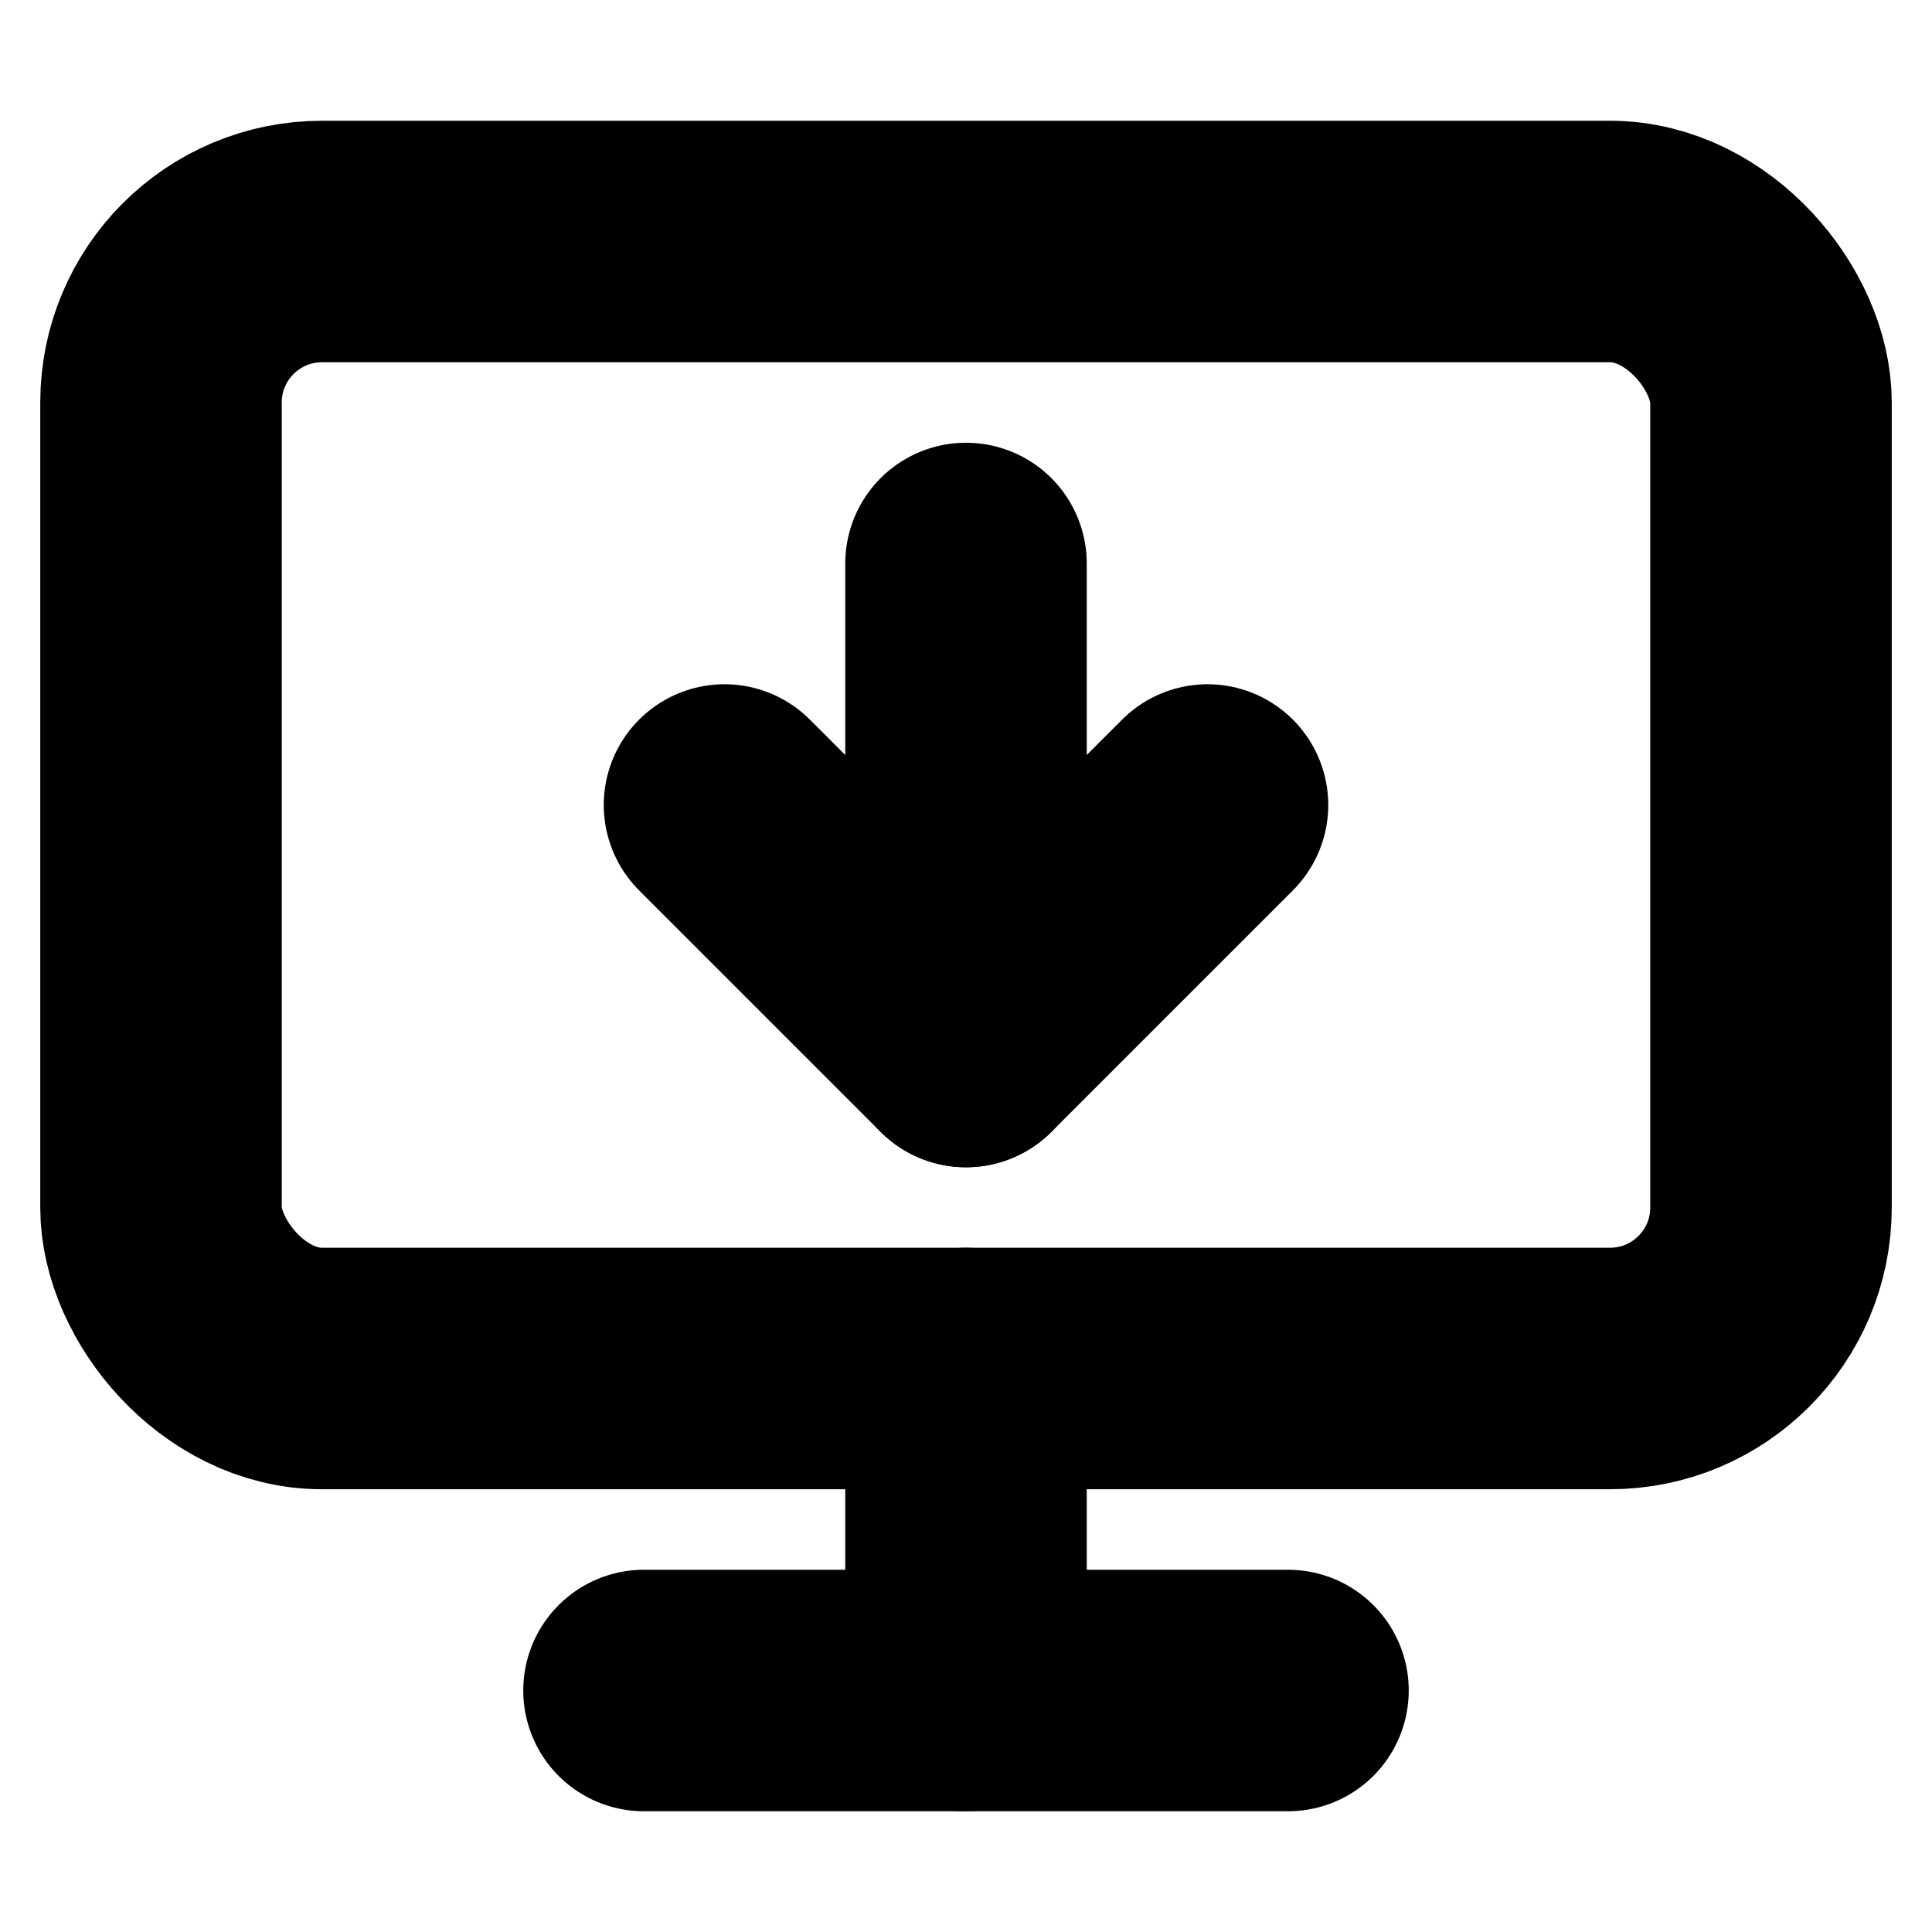 <!-- @license lucide-static v0.394.0 - ISC -->
<svg
    xmlns="http://www.w3.org/2000/svg"
    class="lucide lucide-monitor-down"
    width="24"
    height="24"
    viewBox="0 0 24 24"
    fill="none"
    stroke="currentColor"
    stroke-width="3"
    stroke-linecap="round"
    stroke-linejoin="round"
>
    <path d="M12 13V7" />
    <path d="m15 10-3 3-3-3" />
    <rect x="2" y="3" width="20" height="14" rx="2" />
    <path d="M12 17v4" />
    <path d="M8 21h8" />
</svg>
